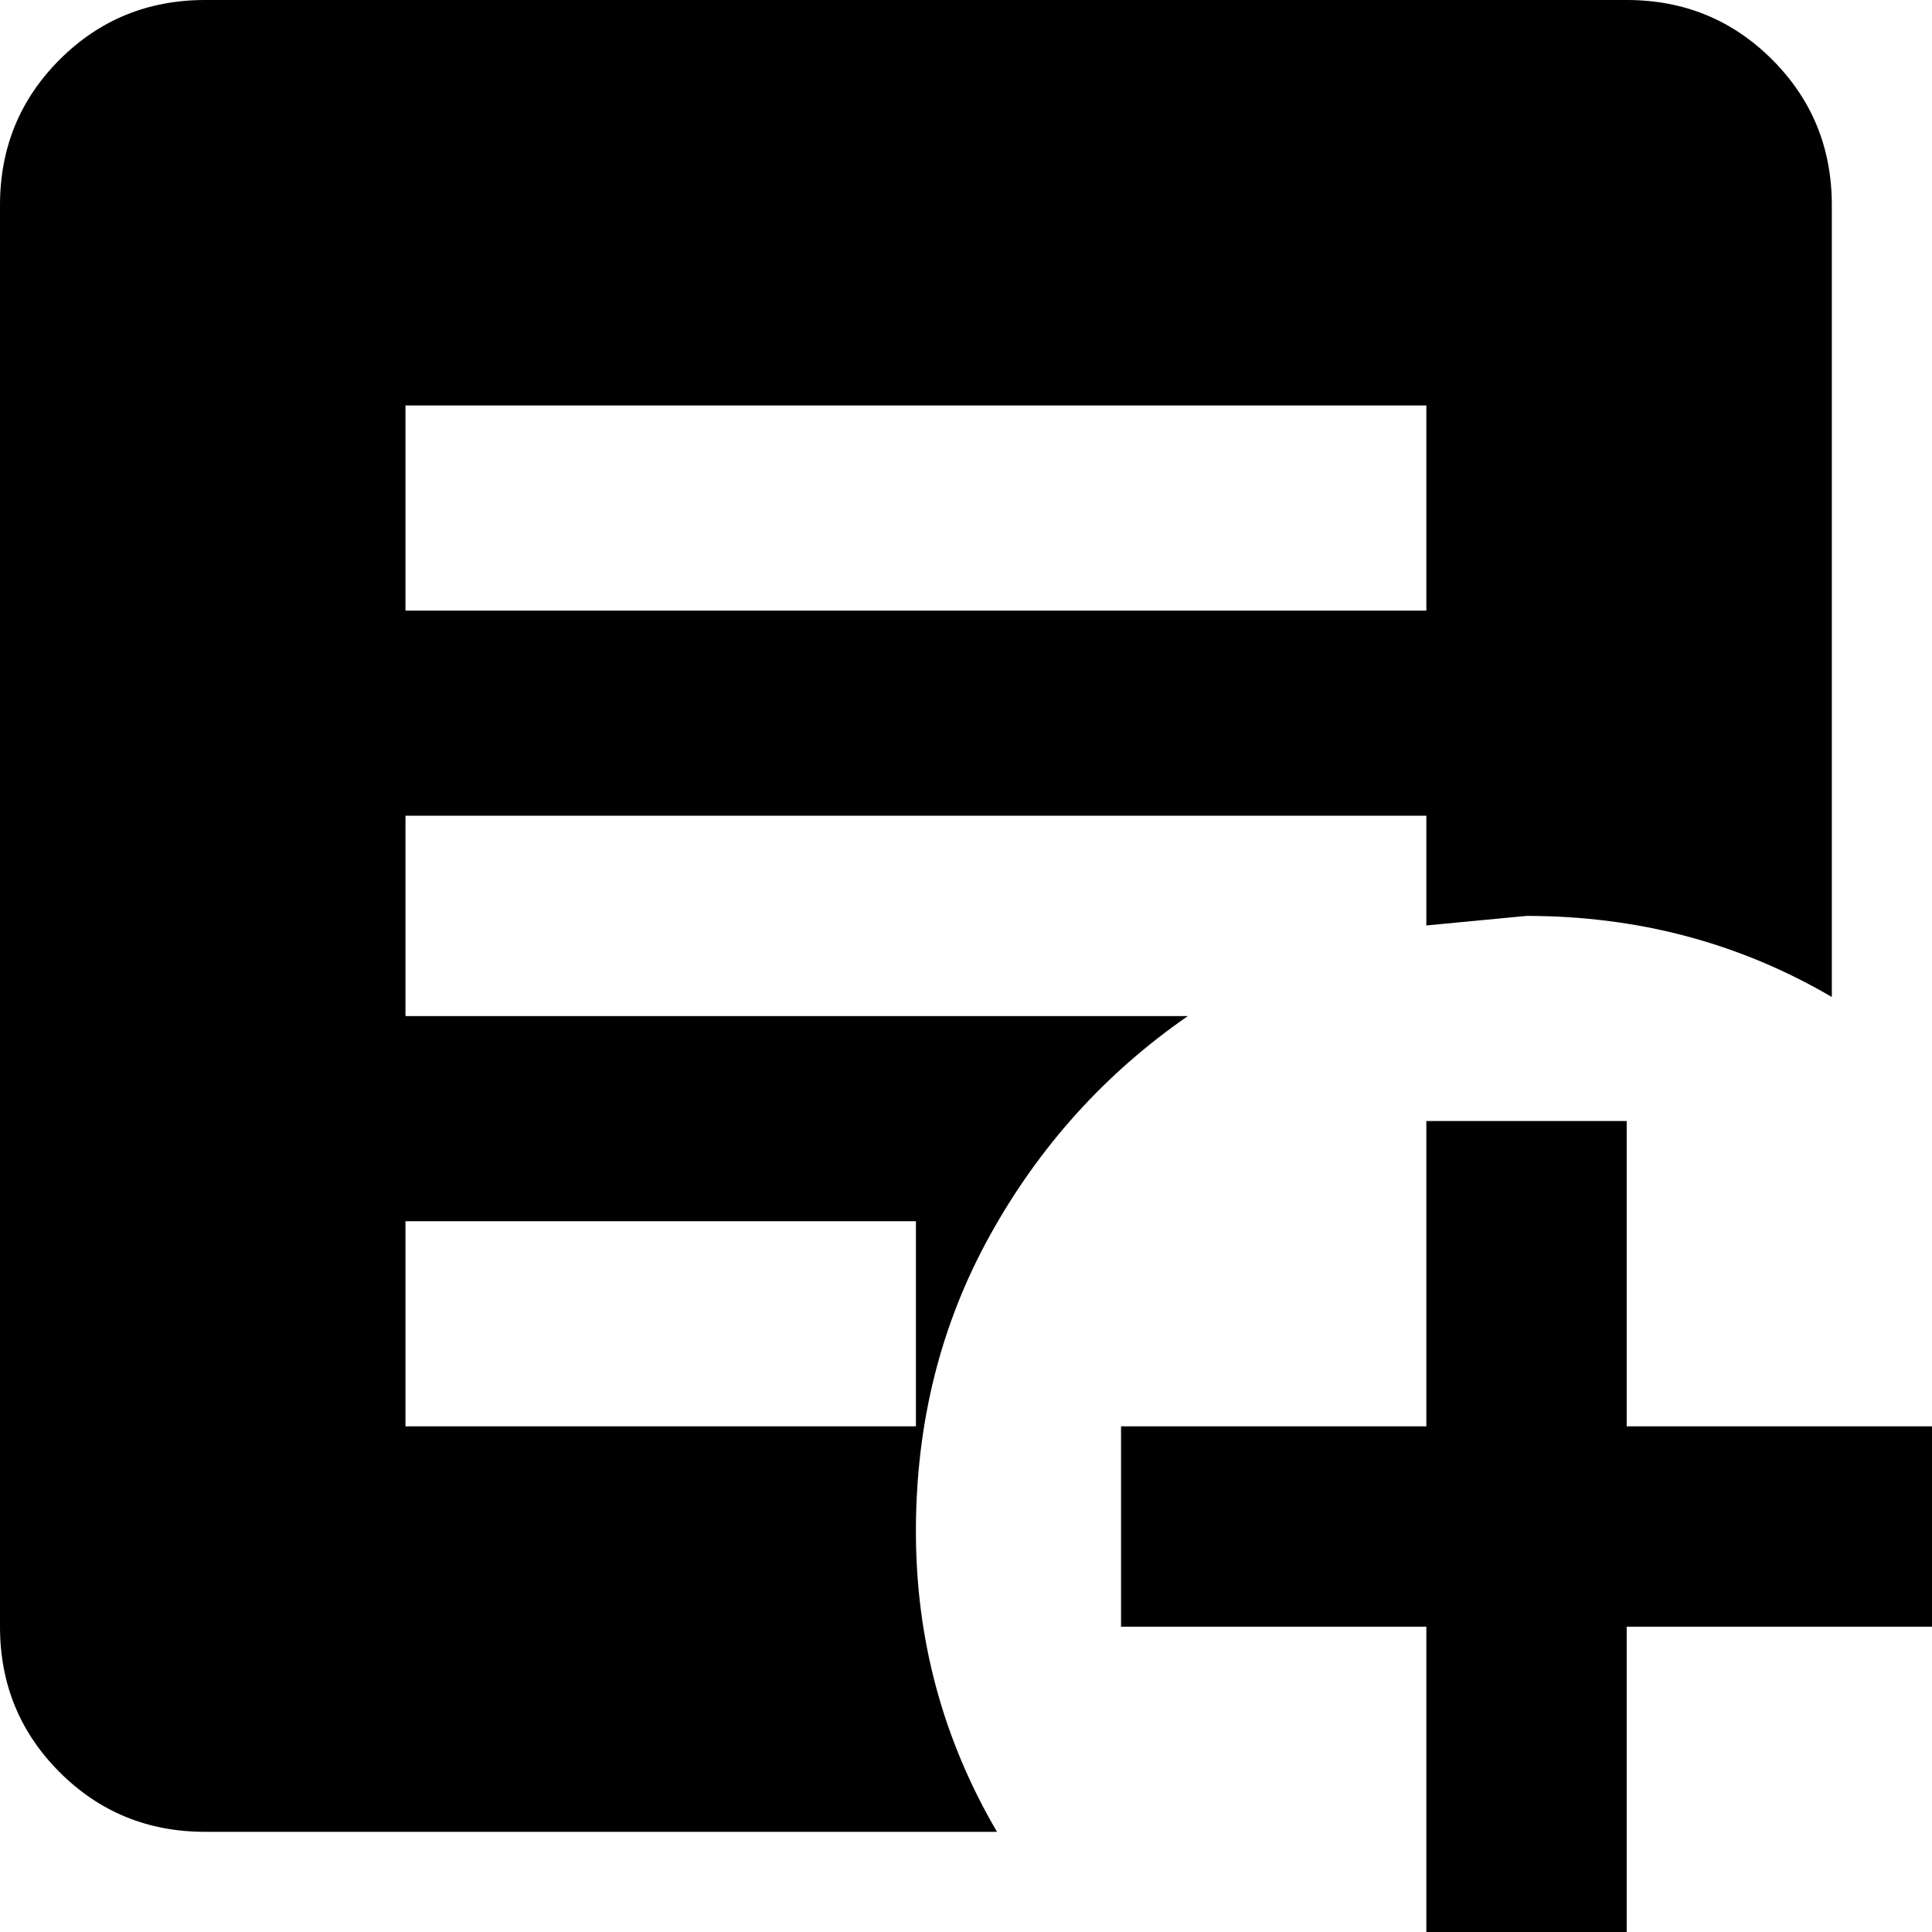 <svg xmlns="http://www.w3.org/2000/svg" viewBox="64 -21 405 405">
      <g transform="scale(1 -1) translate(0 -363)">
        <path d="M363 149H405V85H469V43H405V-21H363V43H299V85H363ZM256 85V128H149V85ZM363 213H149V171H313Q287 153 271.5 125.0Q256 97 256.0 63.0Q256 29 273 0H107Q89 0 76.5 12.5Q64 25 64 43V341Q64 359 76.5 371.5Q89 384 107 384H405Q423 384 435.5 371.5Q448 359 448 341V175Q419 192 384 192L363 190ZM363 256V299H149V256Z" />
      </g>
    </svg>